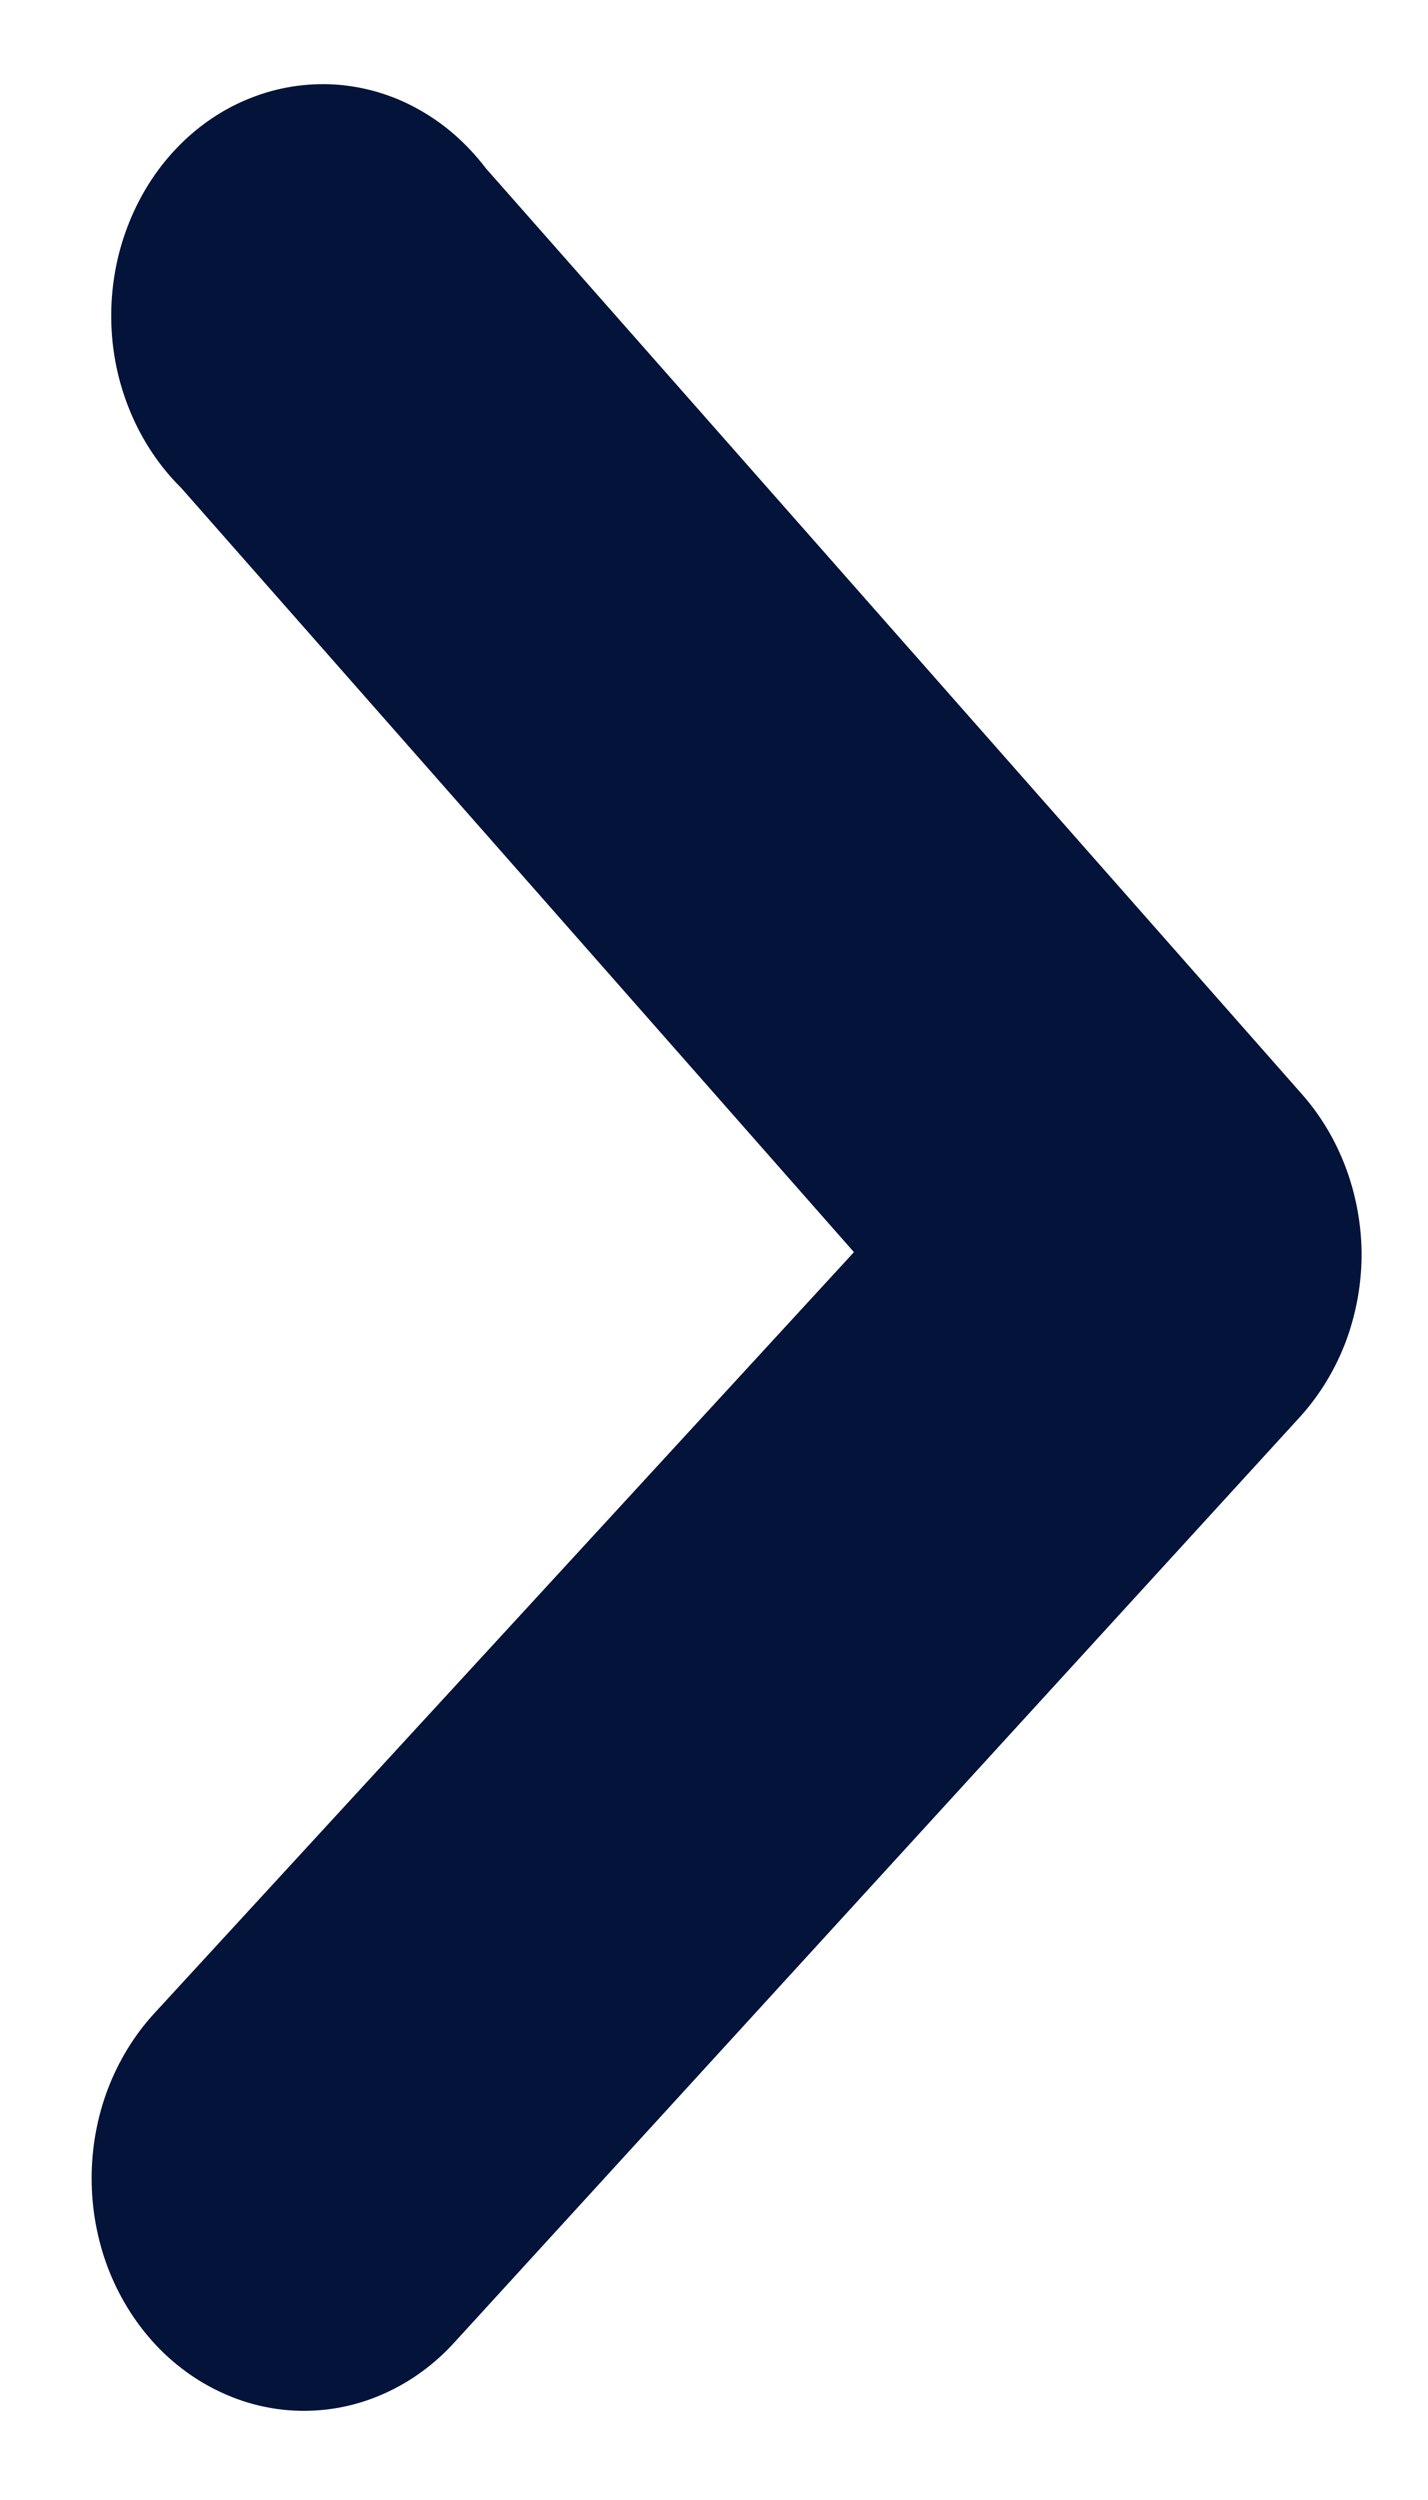 <svg width="12" height="21" viewBox="0 0 12 21" fill="none" xmlns="http://www.w3.org/2000/svg">
<path d="M11.442 10.518C11.444 10.773 11.399 11.027 11.311 11.265C11.222 11.502 11.092 11.716 10.927 11.899L3.816 19.679C3.651 19.86 3.454 20.004 3.237 20.102C3.02 20.201 2.789 20.251 2.554 20.251C2.32 20.251 2.088 20.201 1.872 20.102C1.655 20.004 1.457 19.86 1.292 19.679C1.127 19.498 0.995 19.282 0.905 19.045C0.816 18.808 0.77 18.555 0.77 18.298C0.77 18.041 0.816 17.787 0.905 17.551C0.995 17.314 1.127 17.098 1.292 16.917L7.176 10.518L1.523 4.099C1.342 3.92 1.196 3.702 1.095 3.459C0.993 3.214 0.938 2.951 0.935 2.683C0.931 2.416 0.977 2.15 1.072 1.903C1.166 1.656 1.305 1.432 1.482 1.247C1.658 1.062 1.868 0.918 2.097 0.827C2.327 0.734 2.572 0.695 2.816 0.71C3.059 0.726 3.299 0.796 3.516 0.918C3.735 1.039 3.926 1.208 4.083 1.414L10.944 9.195C11.257 9.551 11.435 10.024 11.442 10.518Z" fill="#041339"/>
</svg>

